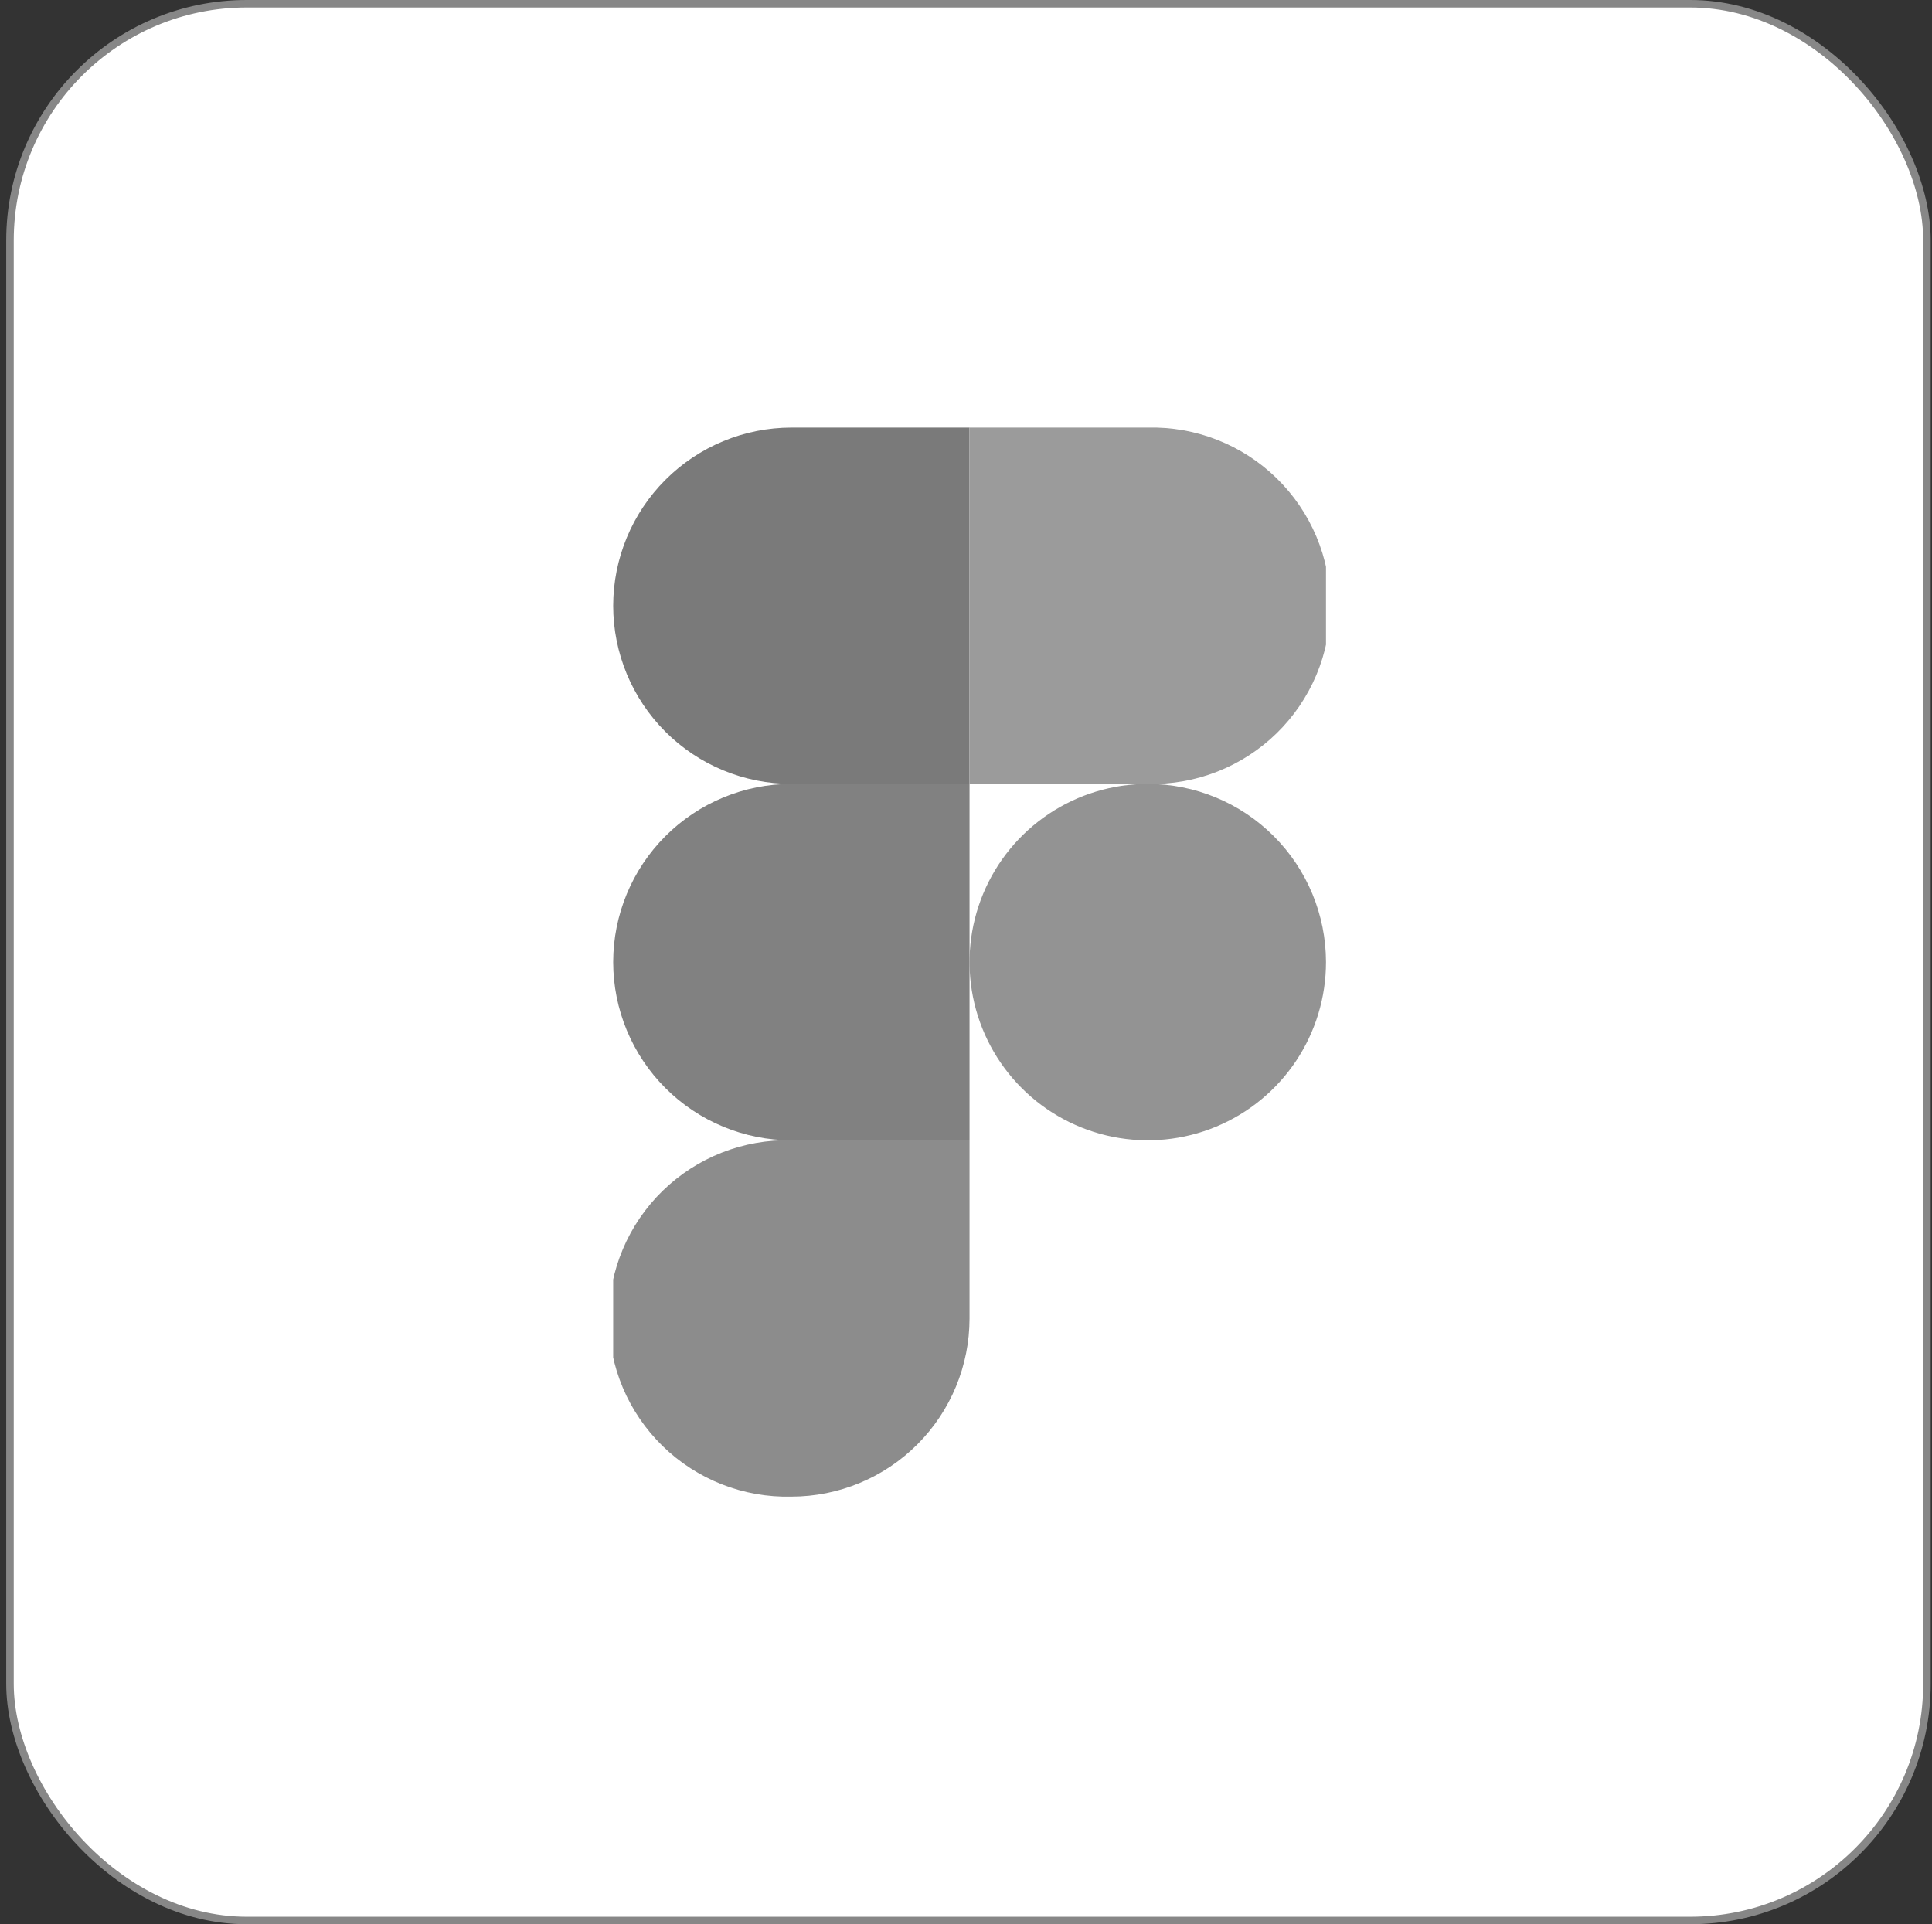 <svg width="257" height="256" viewBox="0 0 257 256" fill="none" xmlns="http://www.w3.org/2000/svg">
<rect x="0" y="0" width="257" height="256" fill="#333333" stroke="none"/>
<rect x="1.328" y="0.5" width="255" height="255" rx="31.5" fill="white"/>
<rect x="1.328" y="0.5" width="255" height="255" rx="31.5" stroke="#878787"/>
<g clip-path="url(#clip0_303_17106)">
<path d="M105.276 199.111C111.561 199.107 117.588 196.608 122.031 192.162C126.474 187.716 128.97 181.688 128.97 175.403V151.709H105.276C102.114 151.631 98.969 152.187 96.026 153.343C93.083 154.499 90.4 156.233 88.137 158.441C85.874 160.65 84.075 163.289 82.847 166.203C81.619 169.117 80.987 172.248 80.987 175.41C80.987 178.572 81.619 181.703 82.847 184.617C84.075 187.531 85.874 190.17 88.137 192.378C90.4 194.587 93.083 196.32 96.026 197.477C98.969 198.633 102.114 199.189 105.276 199.111Z" fill="#8C8C8C"/>
<path d="M81.567 128C81.571 121.713 84.07 115.685 88.515 111.24C92.961 106.794 98.989 104.295 105.276 104.292H128.97V151.708H105.276C98.989 151.705 92.961 149.206 88.515 144.76C84.07 140.315 81.571 134.287 81.567 128Z" fill="#818181"/>
<path d="M81.567 80.597C81.571 74.311 84.07 68.282 88.515 63.837C92.961 59.392 98.989 56.893 105.276 56.889L128.97 56.889V104.292H105.276C98.99 104.292 92.962 101.796 88.516 97.353C84.07 92.909 81.571 86.883 81.567 80.597Z" fill="#7A7A7A"/>
<path d="M128.97 56.889H152.678C155.84 56.812 158.984 57.367 161.928 58.524C164.871 59.68 167.553 61.413 169.817 63.622C172.08 65.83 173.879 68.469 175.107 71.383C176.335 74.298 176.967 77.428 176.967 80.59C176.967 83.753 176.335 86.883 175.107 89.797C173.879 92.711 172.08 95.35 169.817 97.559C167.553 99.767 164.871 101.501 161.928 102.657C158.984 103.813 155.84 104.369 152.678 104.292H128.97V56.889Z" fill="#9B9B9B"/>
<path d="M176.387 128C176.387 132.689 174.996 137.273 172.391 141.172C169.786 145.07 166.083 148.109 161.751 149.904C157.419 151.698 152.652 152.168 148.053 151.253C143.454 150.338 139.229 148.08 135.914 144.764C132.598 141.449 130.34 137.224 129.425 132.625C128.51 128.026 128.98 123.259 130.774 118.927C132.569 114.595 135.608 110.892 139.506 108.287C143.405 105.682 147.989 104.292 152.678 104.292C158.965 104.295 164.993 106.794 169.438 111.24C173.884 115.685 176.383 121.713 176.387 128Z" fill="#939393"/>
</g>
<defs>
<clipPath id="clip0_303_17106">
<rect width="94.82" height="142.222" fill="white" transform="translate(81.567 56.889)"/>
</clipPath>
</defs>
</svg>
